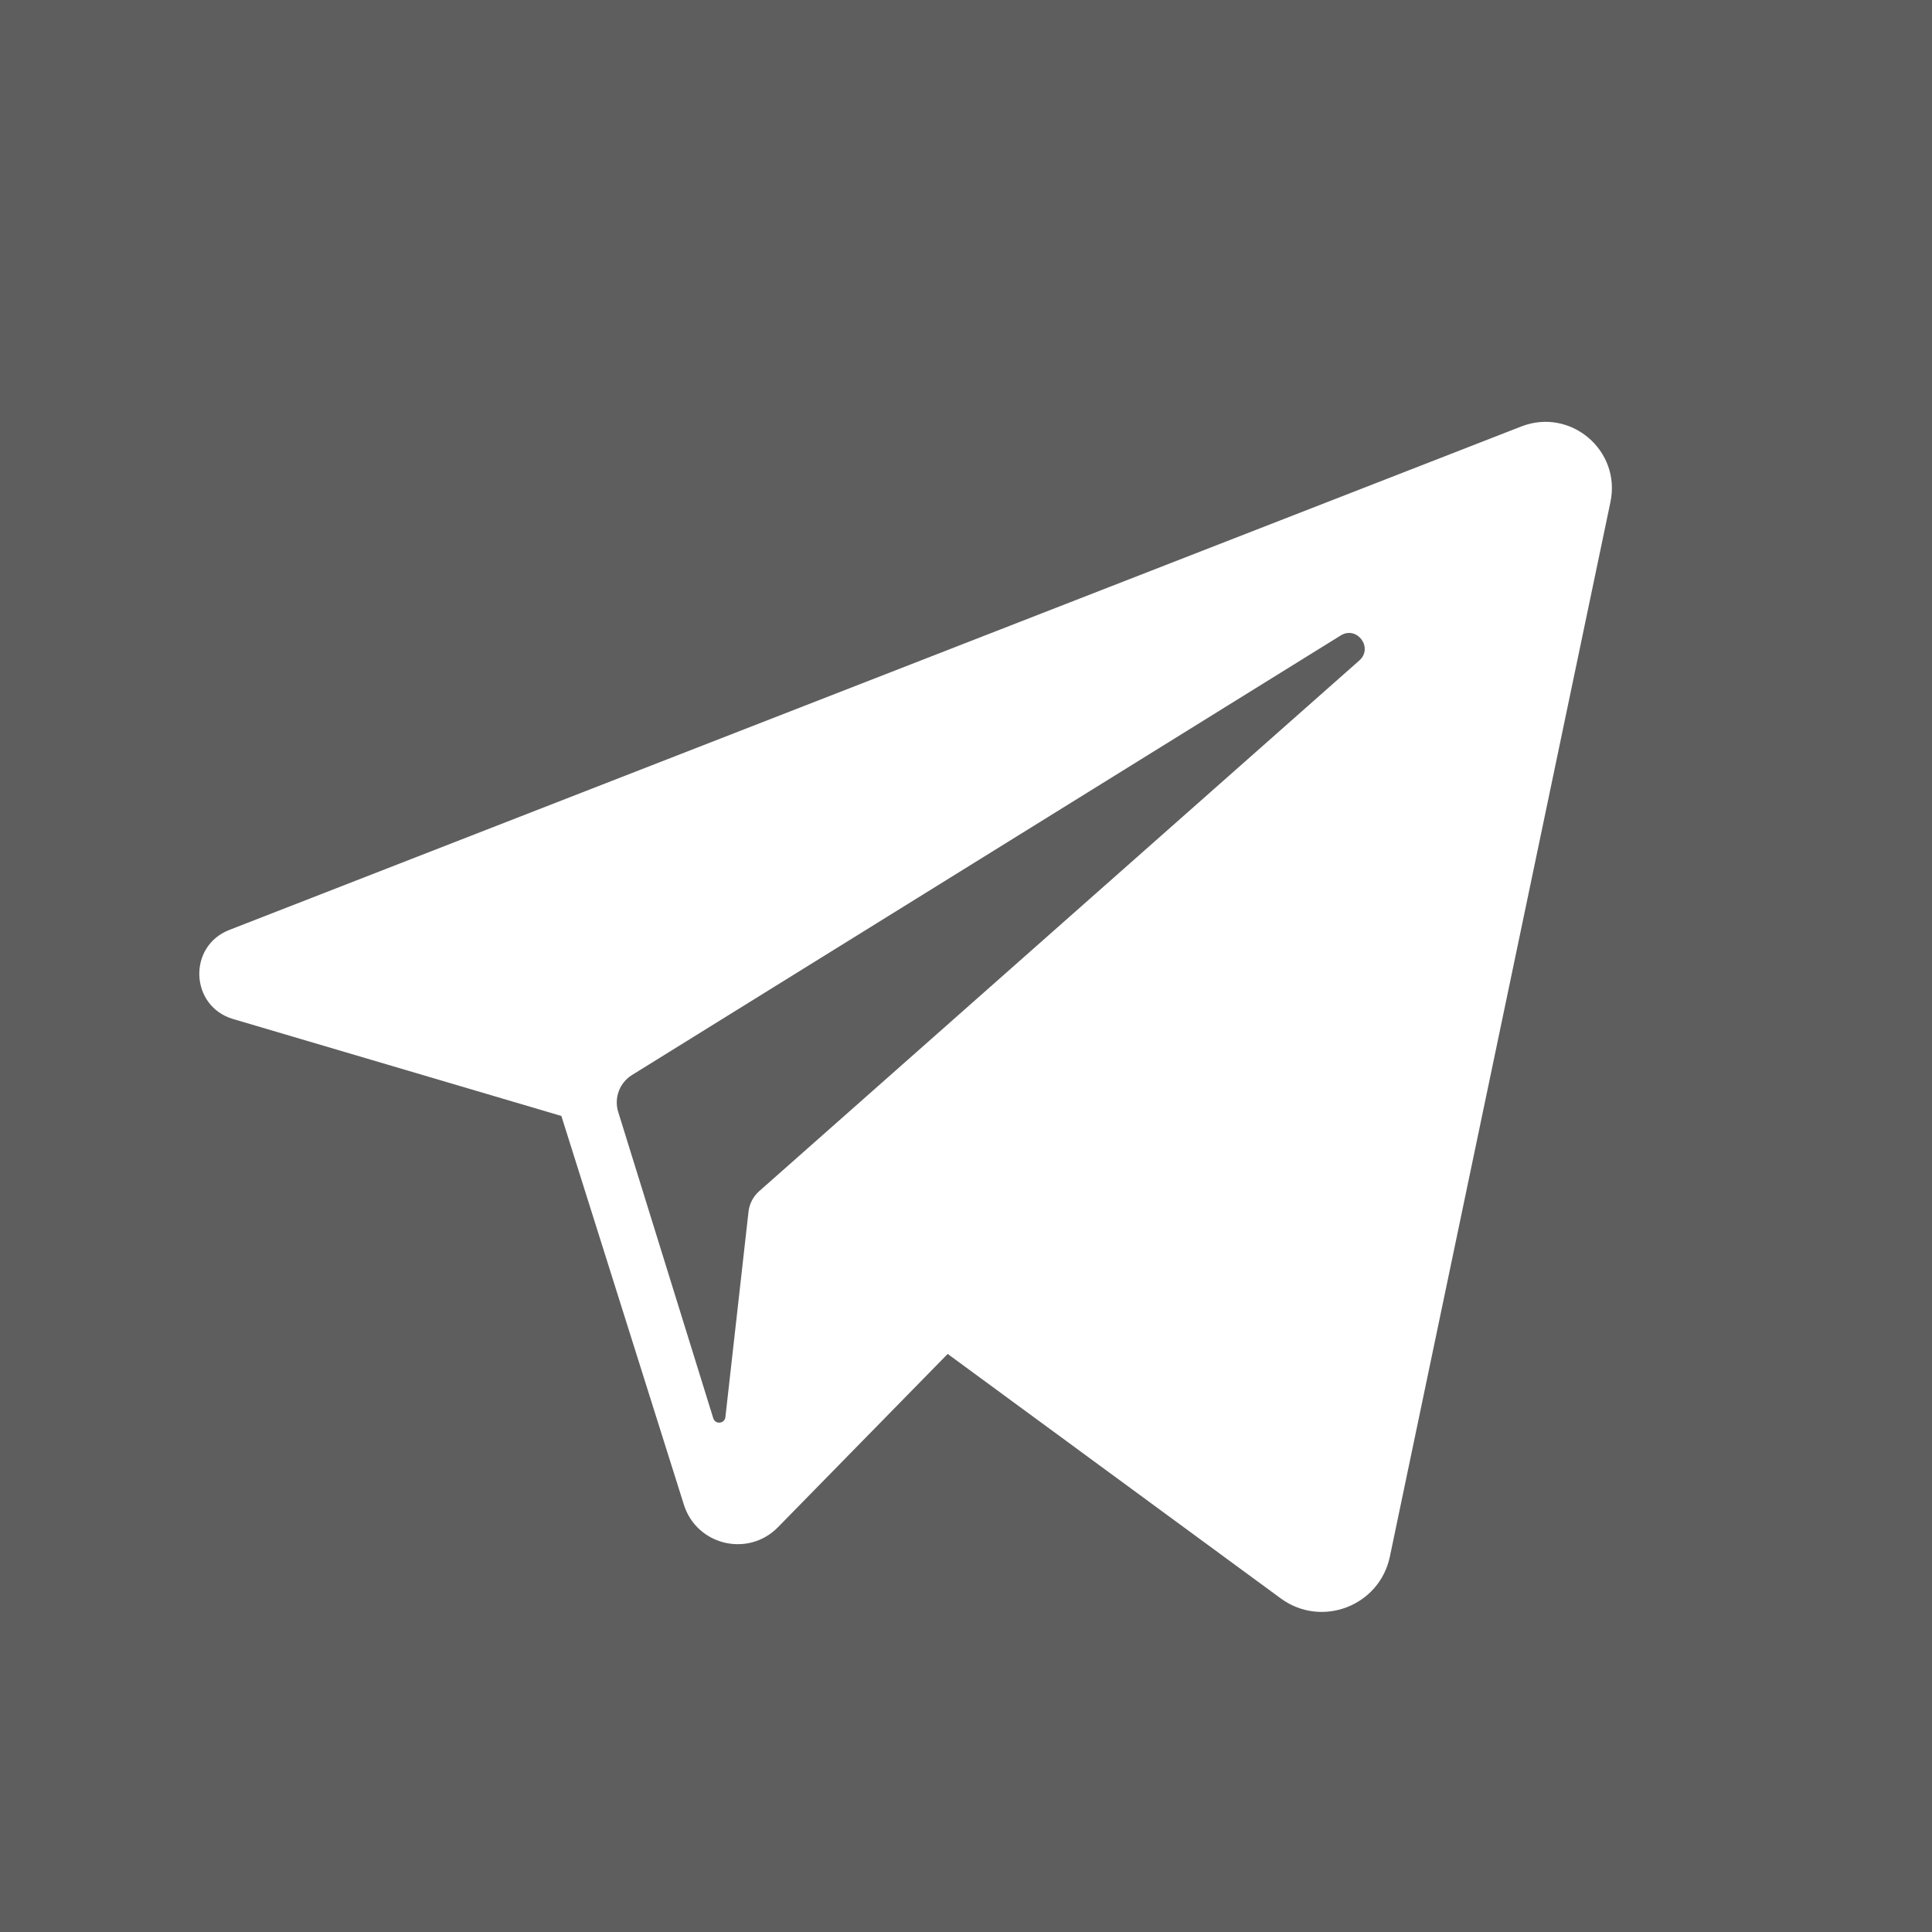 <?xml version="1.0" encoding="UTF-8" standalone="no"?>
<svg
   xmlns:dc="http://purl.org/dc/elements/1.1/"
   xmlns:cc="http://creativecommons.org/ns#"
   xmlns:rdf="http://www.w3.org/1999/02/22-rdf-syntax-ns#"
   xmlns:svg="http://www.w3.org/2000/svg"
   xmlns="http://www.w3.org/2000/svg"
   xmlns:sodipodi="http://sodipodi.sourceforge.net/DTD/sodipodi-0.dtd"
   xmlns:inkscape="http://www.inkscape.org/namespaces/inkscape"
   version="1.1"
   viewBox="0 -64 512 512"
   id="svg6"
   sodipodi:docname="telegram.svg"
   width="512"
   height="512"
   inkscape:version="0.92.3 (2405546, 2018-03-11)">
  <defs
     id="defs10" />
  <sodipodi:namedview
     pagecolor="#ffffff"
     bordercolor="#666666"
     borderopacity="1"
     objecttolerance="10"
     gridtolerance="10"
     guidetolerance="10"
     inkscape:pageopacity="0"
     inkscape:pageshadow="2"
     inkscape:window-width="756"
     inkscape:window-height="480"
     id="namedview8"
     showgrid="false"
     fit-margin-top="0"
     fit-margin-left="0"
     fit-margin-right="0"
     fit-margin-bottom="0"
     inkscape:zoom="0.4609375"
     inkscape:cx="256"
     inkscape:cy="320"
     inkscape:window-x="45"
     inkscape:window-y="27"
     inkscape:window-maximized="0"
     inkscape:current-layer="svg6" />
  <g
     transform="matrix(1,0,0,-1,0,384)"
     id="g4"
     style="fill:#5e5e5e;fill-opacity:1">
    <path
       d="m 355.291,279.589 c 4.319,2.679 8.741,-3.267 4.934,-6.632 l -159.033,-140.633 c -1.586,-1.402 -2.595,-3.343 -2.83,-5.445 l -6.123,-54.43 c -0.2,-1.775 -2.686,-2.011 -3.215,-0.305 l -25.191,81.174 c -1.153,3.717 0.351,7.743 3.657,9.793 z M 0,448 H 512 V -64 H 0 Z M 426.786,314.961 c 2.863,13.69 -10.604,25.096 -23.636,20.018 L 60.769,201.557 c -11.09,-4.322 -10.417,-20.235 0.998,-23.606 l 87.002,-25.691 32.47,-103.028 c 3.392,-10.762 17.029,-14.024 24.924,-5.964 l 44.983,45.929 88.258,-64.785 c 10.802,-7.928 26.183,-2.038 28.927,11.076 z"
       id="path2"
       inkscape:connector-curvature="0"
       style="fill:#5e5e5e;fill-opacity:1" />
  </g>
</svg>

